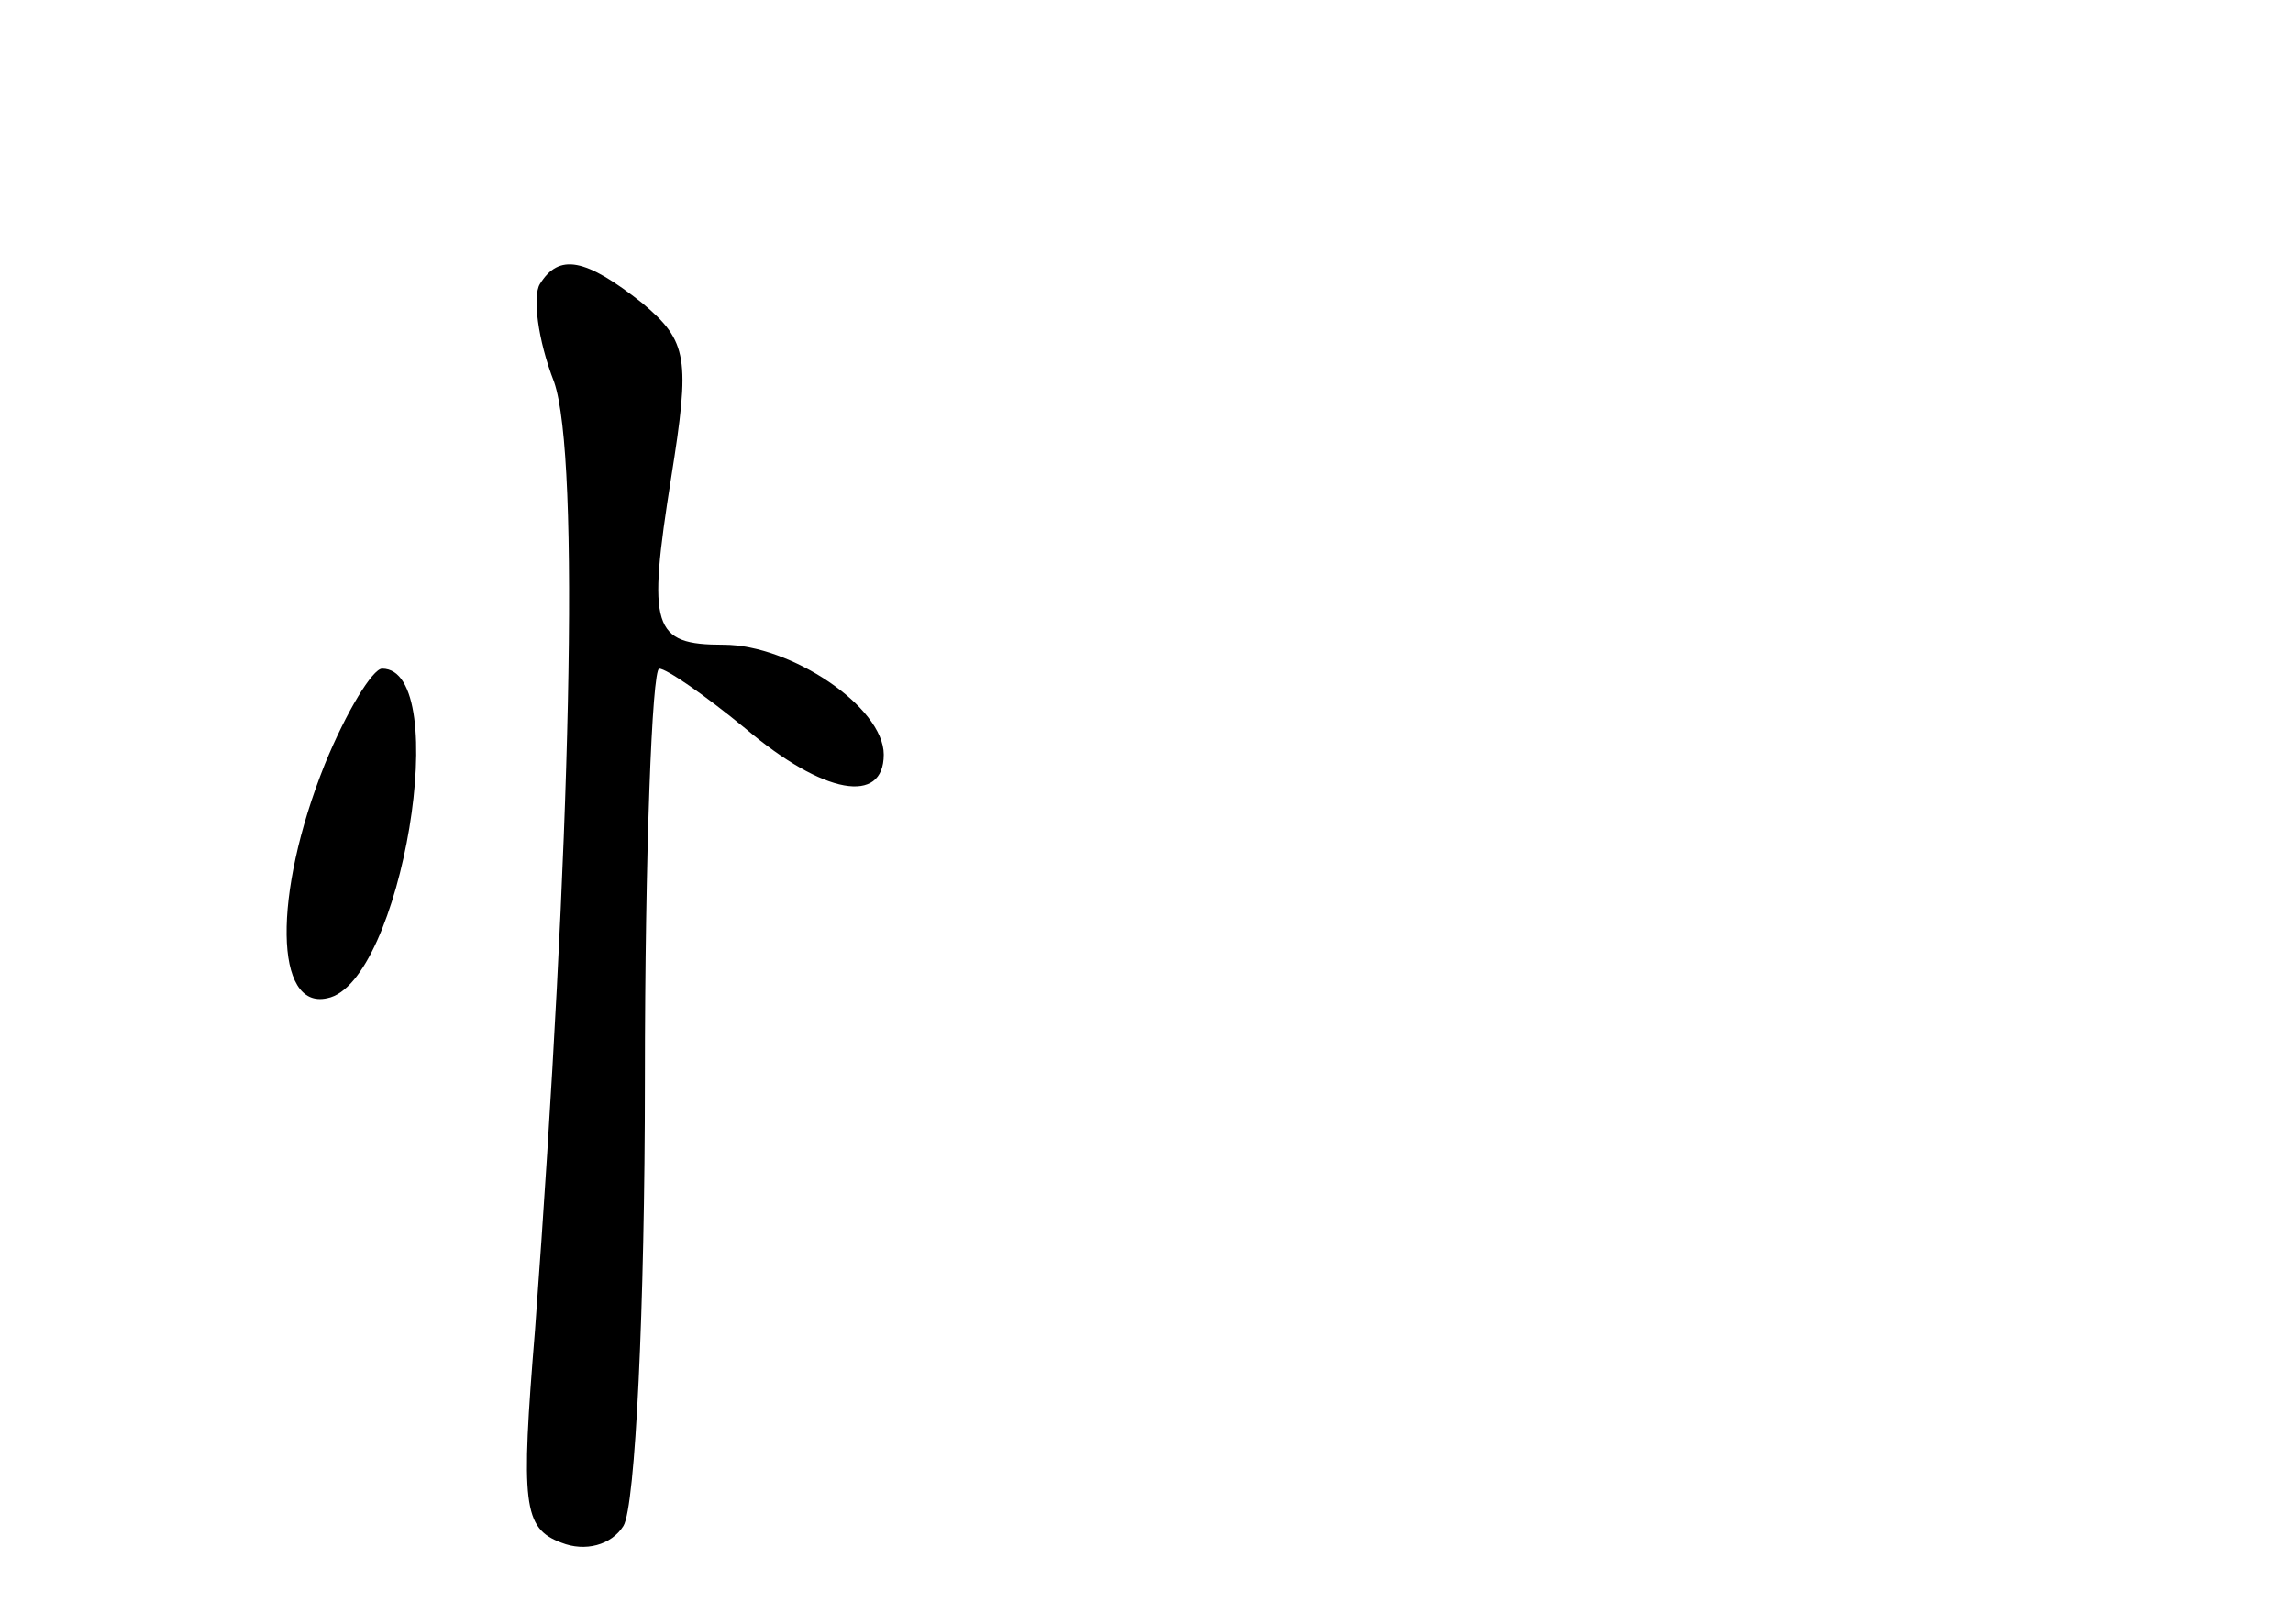 <?xml version="1.0" standalone="no"?>
<!DOCTYPE svg PUBLIC "-//W3C//DTD SVG 20010904//EN"
 "http://www.w3.org/TR/2001/REC-SVG-20010904/DTD/svg10.dtd">
<svg version="1.0" xmlns="http://www.w3.org/2000/svg"
 width="96pt" height="68pt" viewBox="0 0 96 68"
 preserveAspectRatio="xMidYMid meet">
<g transform="translate(0,68) scale(0.1,-0.1)"
fill="#000000" stroke="none">
<path d="M226 561 c-3 -5 -1 -23 6 -41 11 -32 7 -194 -8 -397 -6 -73 -5 -83
11 -89 10 -4 21 -1 26 7 5 8 9 92 9 187 0 94 3 172 6 172 3 0 19 -11 36 -25
33 -28 58 -32 58 -11 0 20 -39 46 -67 46 -30 0 -32 7 -22 70 8 50 7 57 -12 73
-24 19 -35 21 -43 8z"/>
<path d="M136 360 c-22 -55 -21 -103 1 -98 31 6 53 138 23 138 -4 0 -15 -18
-24 -40z"/>
</g>
</svg>
